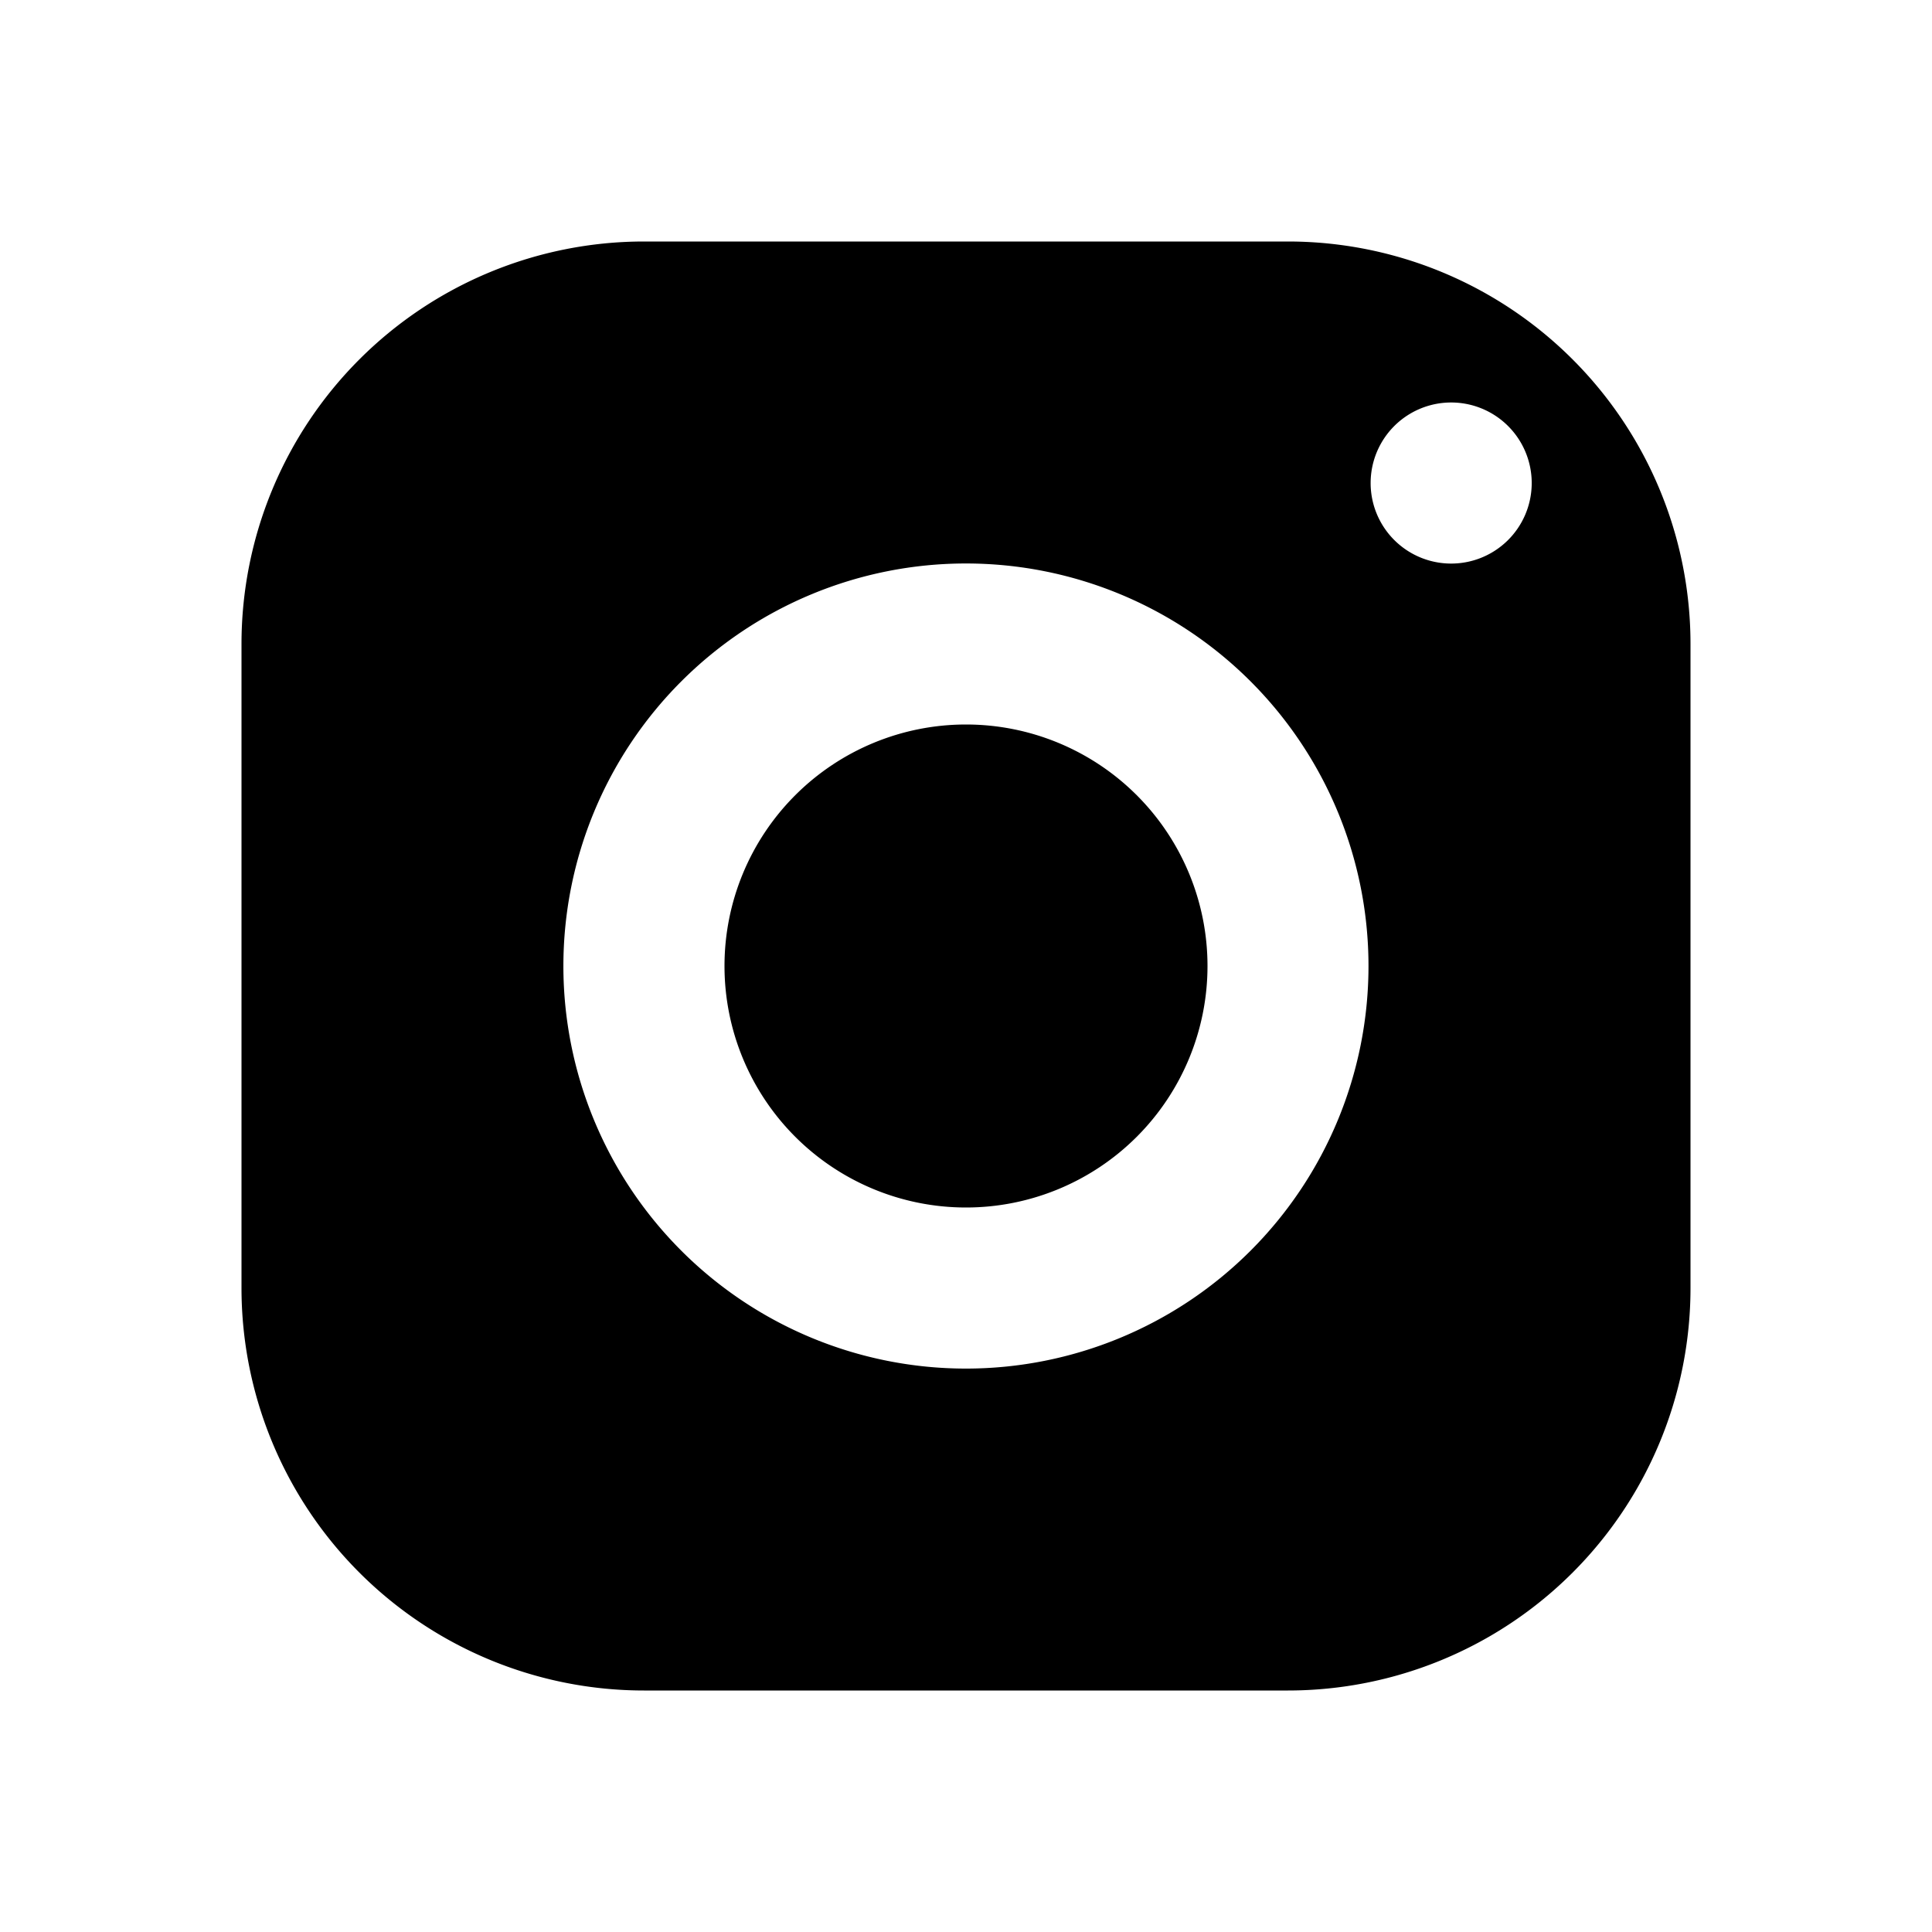 <svg width="32" height="32" fill="none" xmlns="http://www.w3.org/2000/svg"><path d="M10.667 4A6.667 6.667 0 004 10.667v10.666A6.667 6.667 0 0010.667 28h10.666A6.667 6.667 0 0028 21.333V10.667A6.667 6.667 0 0021.333 4H10.667zM24 6.667a1.334 1.334 0 11-.001 2.667A1.334 1.334 0 0124 6.667zm-8 2.666a6.667 6.667 0 11-.002 13.335A6.667 6.667 0 0116 9.333zM16 12a4 4 0 100 8 4 4 0 000-8z" fill="#000"/></svg>